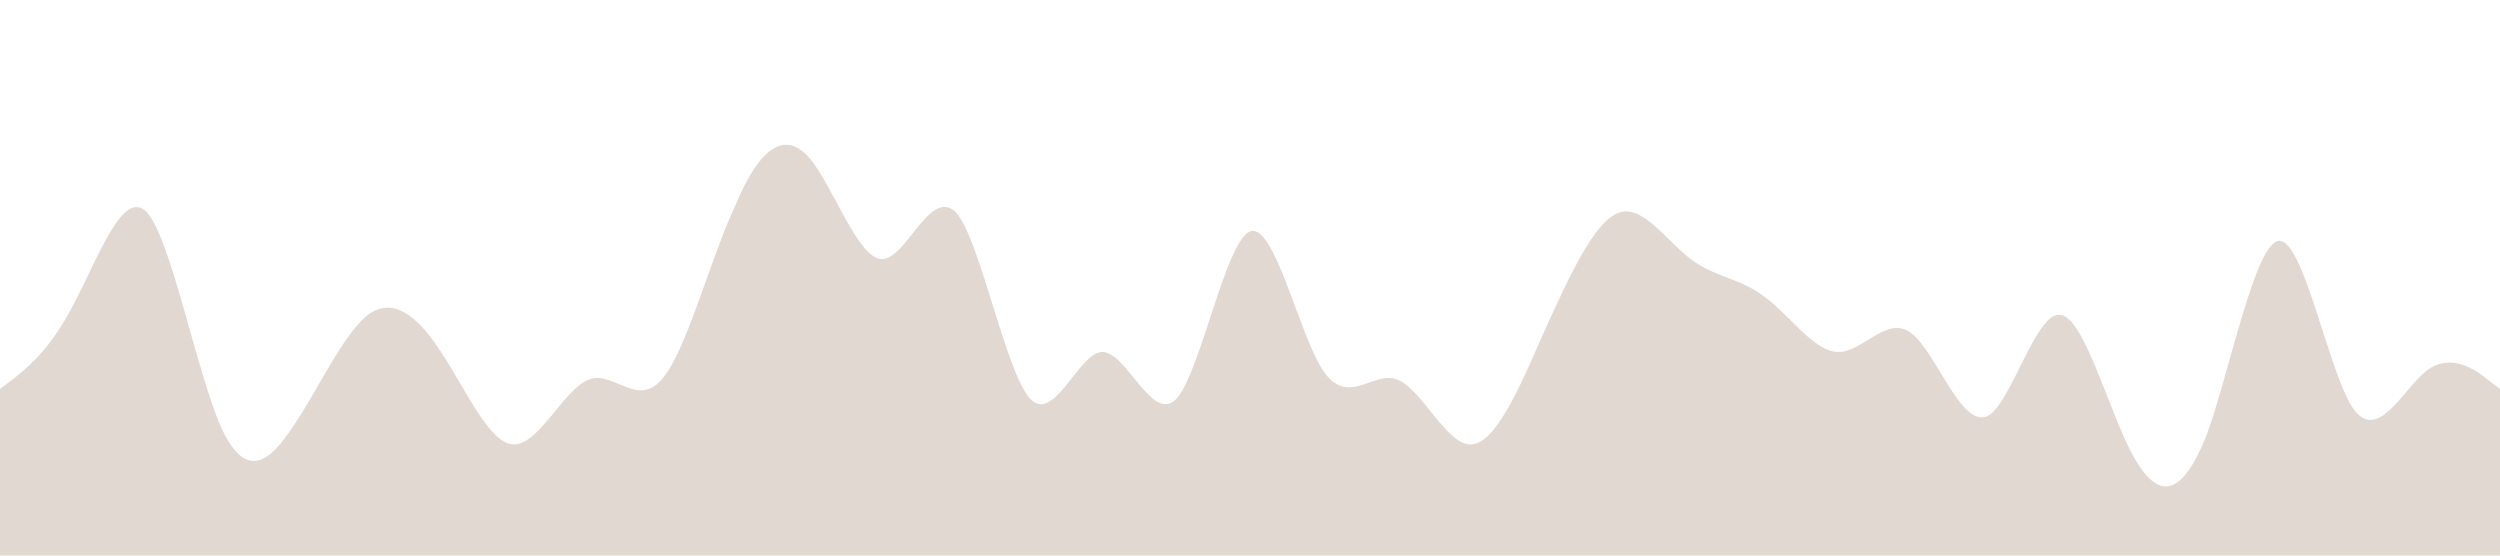 <?xml version="1.0" standalone="no"?><svg xmlns="http://www.w3.org/2000/svg" viewBox="0 0 1440 320"><path fill="#e2d8d2" fill-opacity="1" d="M0,224L7.1,218.7C14.1,213,28,203,42,176C56.5,149,71,107,85,122.7C98.8,139,113,213,127,245.3C141.2,277,155,267,169,245.3C183.5,224,198,192,212,181.3C225.9,171,240,181,254,202.7C268.2,224,282,256,296,256C310.6,256,325,224,339,218.7C352.9,213,367,235,381,218.7C395.3,203,409,149,424,117.3C437.6,85,452,75,466,90.7C480,107,494,149,508,149.3C522.4,149,536,107,551,122.7C564.7,139,579,213,593,229.3C607.1,245,621,203,635,202.7C649.4,203,664,245,678,229.3C691.8,213,706,139,720,133.3C734.1,128,748,192,762,213.3C776.5,235,791,213,805,218.7C818.8,224,833,256,847,256C861.2,256,875,224,889,192C903.5,160,918,128,932,122.7C945.9,117,960,139,974,149.3C988.2,160,1002,160,1016,170.7C1030.6,181,1045,203,1059,202.7C1072.9,203,1087,181,1101,192C1115.3,203,1129,245,1144,240C1157.6,235,1172,181,1186,181.3C1200,181,1214,235,1228,261.3C1242.4,288,1256,288,1271,250.7C1284.7,213,1299,139,1313,138.7C1327.1,139,1341,213,1355,234.7C1369.4,256,1384,224,1398,213.3C1411.8,203,1426,213,1433,218.7L1440,224L1440,320L1432.9,320C1425.9,320,1412,320,1398,320C1383.5,320,1369,320,1355,320C1341.2,320,1327,320,1313,320C1298.8,320,1285,320,1271,320C1256.5,320,1242,320,1228,320C1214.1,320,1200,320,1186,320C1171.8,320,1158,320,1144,320C1129.4,320,1115,320,1101,320C1087.1,320,1073,320,1059,320C1044.7,320,1031,320,1016,320C1002.4,320,988,320,974,320C960,320,946,320,932,320C917.6,320,904,320,889,320C875.3,320,861,320,847,320C832.9,320,819,320,805,320C790.6,320,776,320,762,320C748.2,320,734,320,720,320C705.9,320,692,320,678,320C663.5,320,649,320,635,320C621.2,320,607,320,593,320C578.8,320,565,320,551,320C536.5,320,522,320,508,320C494.1,320,480,320,466,320C451.8,320,438,320,424,320C409.4,320,395,320,381,320C367.1,320,353,320,339,320C324.7,320,311,320,296,320C282.4,320,268,320,254,320C240,320,226,320,212,320C197.6,320,184,320,169,320C155.3,320,141,320,127,320C112.9,320,99,320,85,320C70.6,320,56,320,42,320C28.2,320,14,320,7,320L0,320Z"></path></svg>